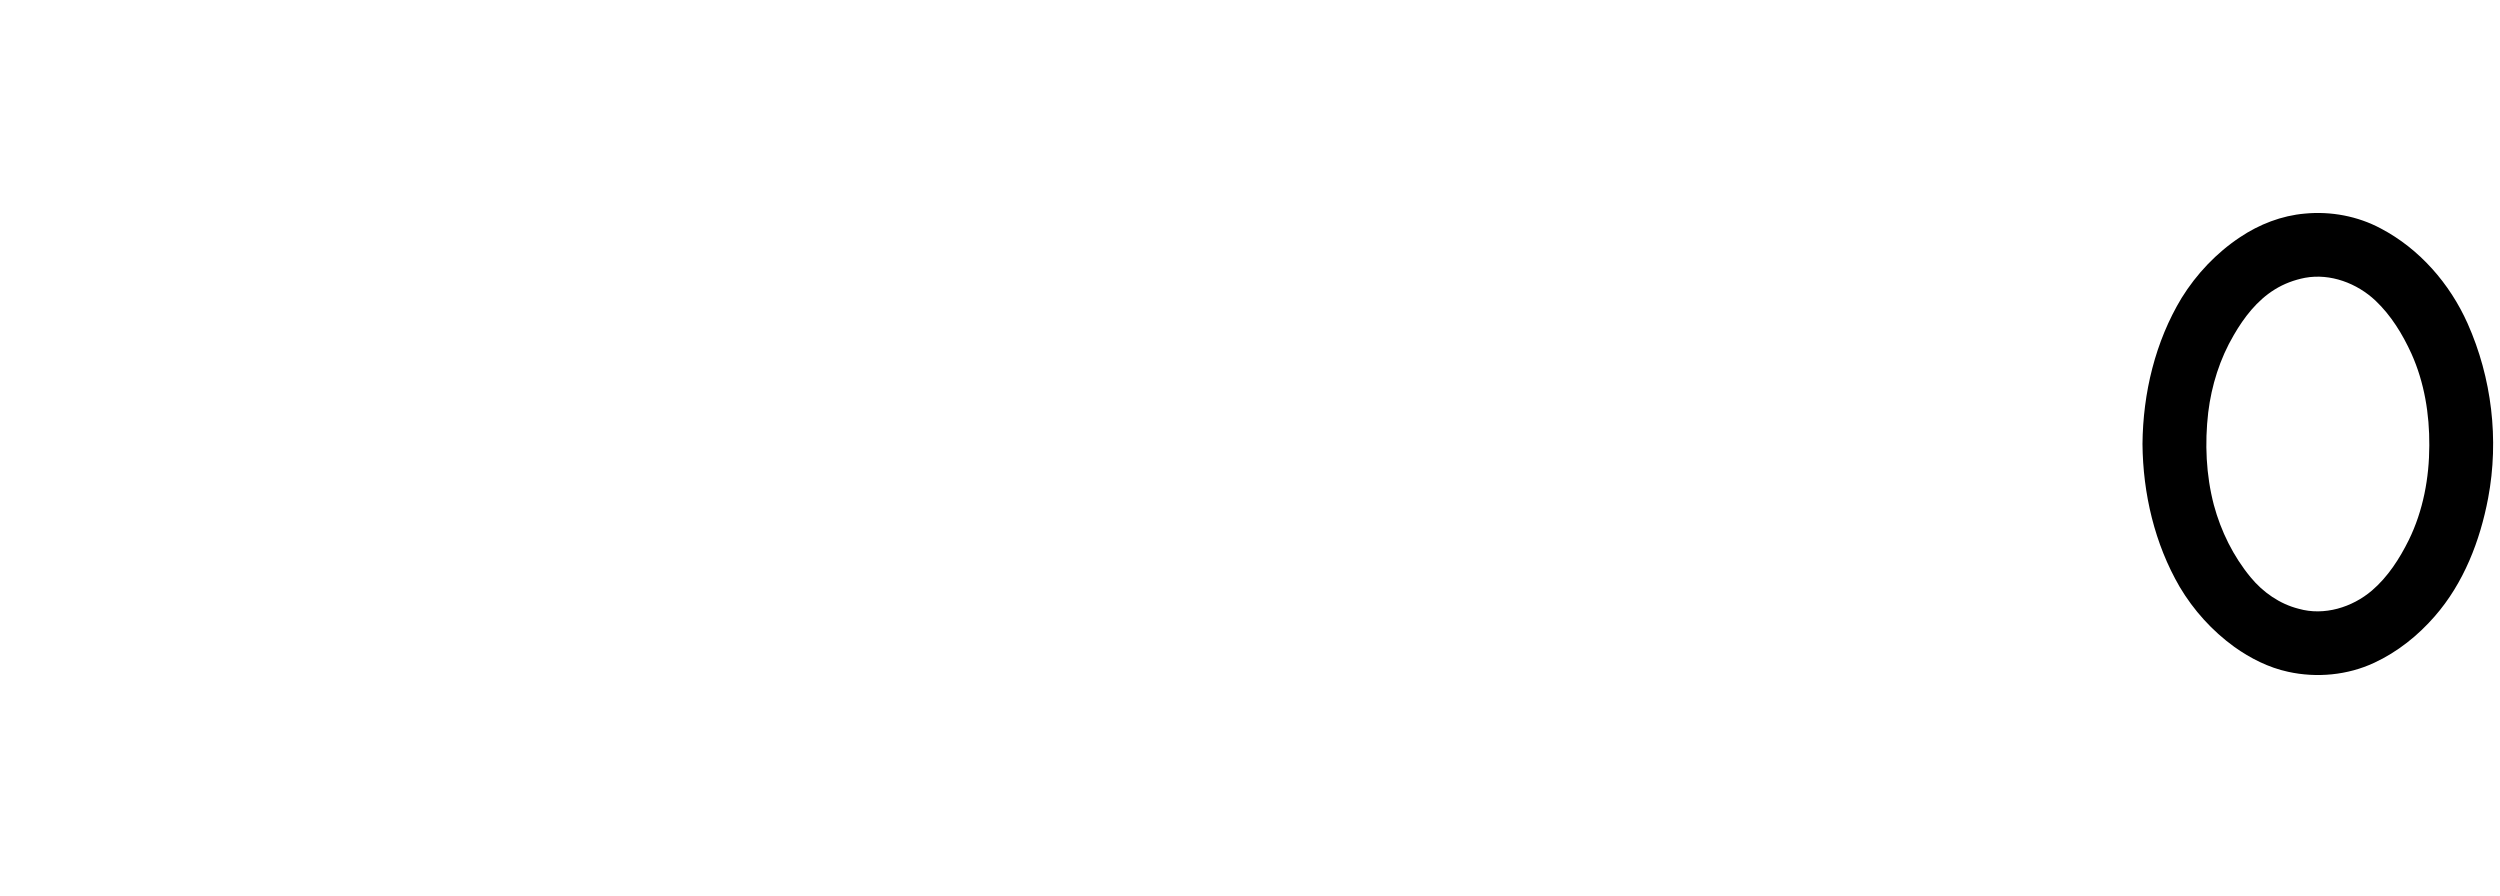 <?xml version="1.0" encoding="UTF-8" standalone="no"?>
<svg
   xmlns:dc="http://purl.org/dc/elements/1.1/"
   xmlns:cc="http://creativecommons.org/ns#"
   xmlns:rdf="http://www.w3.org/1999/02/22-rdf-syntax-ns#"
   xmlns:svg="http://www.w3.org/2000/svg"
   xmlns="http://www.w3.org/2000/svg"
   xmlns:sodipodi="http://sodipodi.sourceforge.net/DTD/sodipodi-0.dtd"
   xmlns:inkscape="http://www.inkscape.org/namespaces/inkscape"
   id="logo"
   viewBox="90 80.5 1830 345"
   height="95"
   width="265"
   version="1.1"
   inkscape:version="0.91 r13725"
   sodipodi:docname="o.svg">
  <defs
     id="defs4196" />
  <sodipodi:namedview
     pagecolor="#ffffff"
     bordercolor="#666666"
     borderopacity="1"
     objecttolerance="10"
     gridtolerance="10"
     guidetolerance="10"
     inkscape:pageopacity="0"
     inkscape:pageshadow="2"
     inkscape:window-width="1440"
     inkscape:window-height="811"
     id="namedview4194"
     showgrid="false"
     inkscape:zoom="2.4148364"
     inkscape:cx="101.90213"
     inkscape:cy="28.926148"
     inkscape:window-x="-2"
     inkscape:window-y="59"
     inkscape:window-maximized="0"
     inkscape:current-layer="g4188" />
  <g
     fill-rule="evenodd"
     id="g4188">
    <path
       id="path4192"
       d="m 1777.28,128.33 c 18.6,-3.39 38.04,3.97 51.6,16.74 11.45,10.86 19.81,24.58 26.32,38.86 9.43,21 13.21,44.19 13.05,67.11 -0.04,23.76 -4.5,47.77 -14.99,69.21 -6.79,13.71 -15.28,26.94 -26.97,36.98 -14.49,12.37 -35.02,18.7 -53.68,13.37 -13.9,-3.51 -26.14,-12.08 -35.18,-23.07 -12.68,-15.37 -21.69,-33.66 -26.88,-52.87 -5.77,-22.04 -6.74,-45.18 -4.14,-67.76 2.43,-19.89 8.57,-39.41 18.76,-56.72 7.48,-12.92 16.95,-25.23 29.79,-33.21 6.8,-4.27 14.45,-7.11 22.32,-8.64 z m -0.09,-47 c 19.04,-1.81 38.64,1.85 55.53,10.88 28.41,14.93 50.55,40.41 63.56,69.55 17.72,39.77 23.1,84.97 15.05,127.77 -5.91,31.35 -17.92,62.35 -39.11,86.6 -12.28,14.12 -27.24,26.08 -44.24,33.99 -19.53,9.12 -42.09,11.24 -63.09,6.62 -14.29,-3.09 -27.57,-9.82 -39.42,-18.27 -16.15,-11.69 -29.79,-26.78 -39.96,-43.92 -18.32,-31.53 -26.89,-68.21 -27.21,-104.52 0.33,-37.25 9.3,-74.95 28.67,-106.99 10.9,-17.55 25.44,-32.91 42.66,-44.37 14.15,-9.5 30.52,-15.87 47.56,-17.34 z" />
  </g>
</svg>
